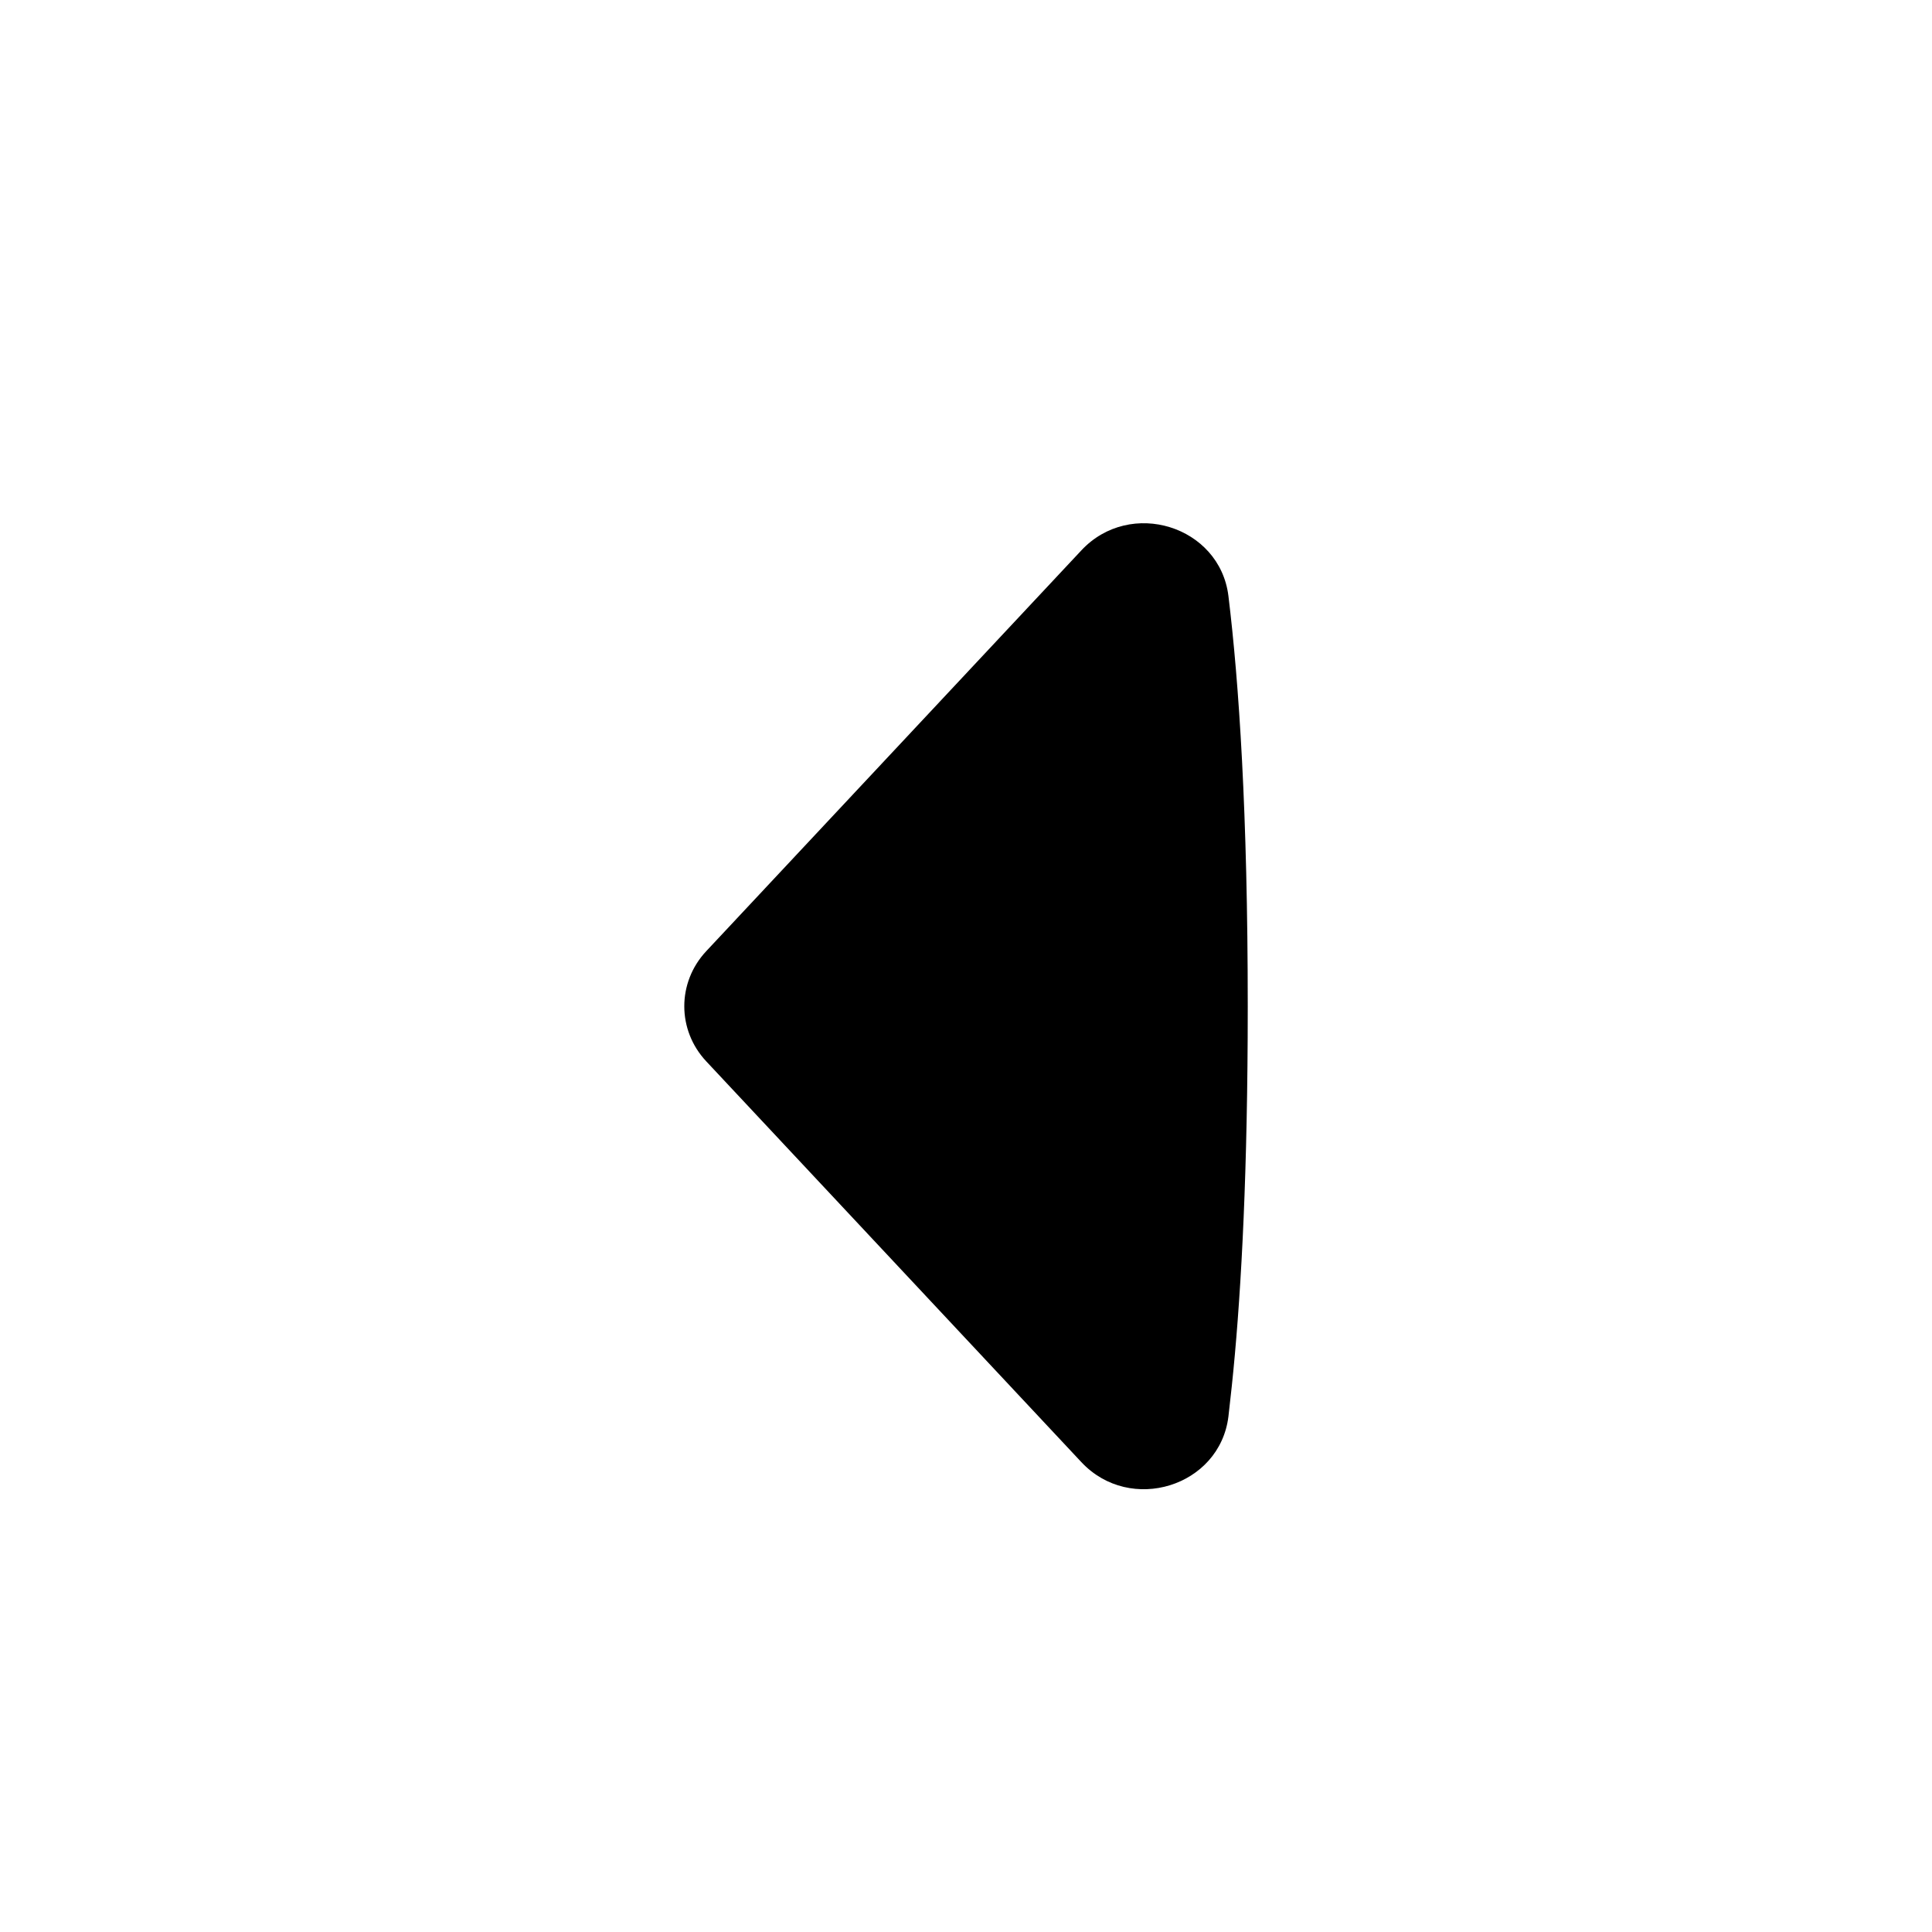 <svg xmlns='http://www.w3.org/2000/svg' width='24' height='24' viewBox='0 0 24 24' >
  <path fill-rule='evenodd' clip-rule='evenodd' d='M13.433 18.163C14.041 18.813 15.153 18.467 15.26 17.596L15.302 17.217C15.407 16.219 15.489 14.825 15.499 12.893L15.5 12.5C15.5 10.095 15.391 8.479 15.26 7.404C15.153 6.533 14.041 6.186 13.433 6.837L8.772 11.817C8.41 12.205 8.41 12.795 8.772 13.183L13.433 18.163Z' />
</svg>